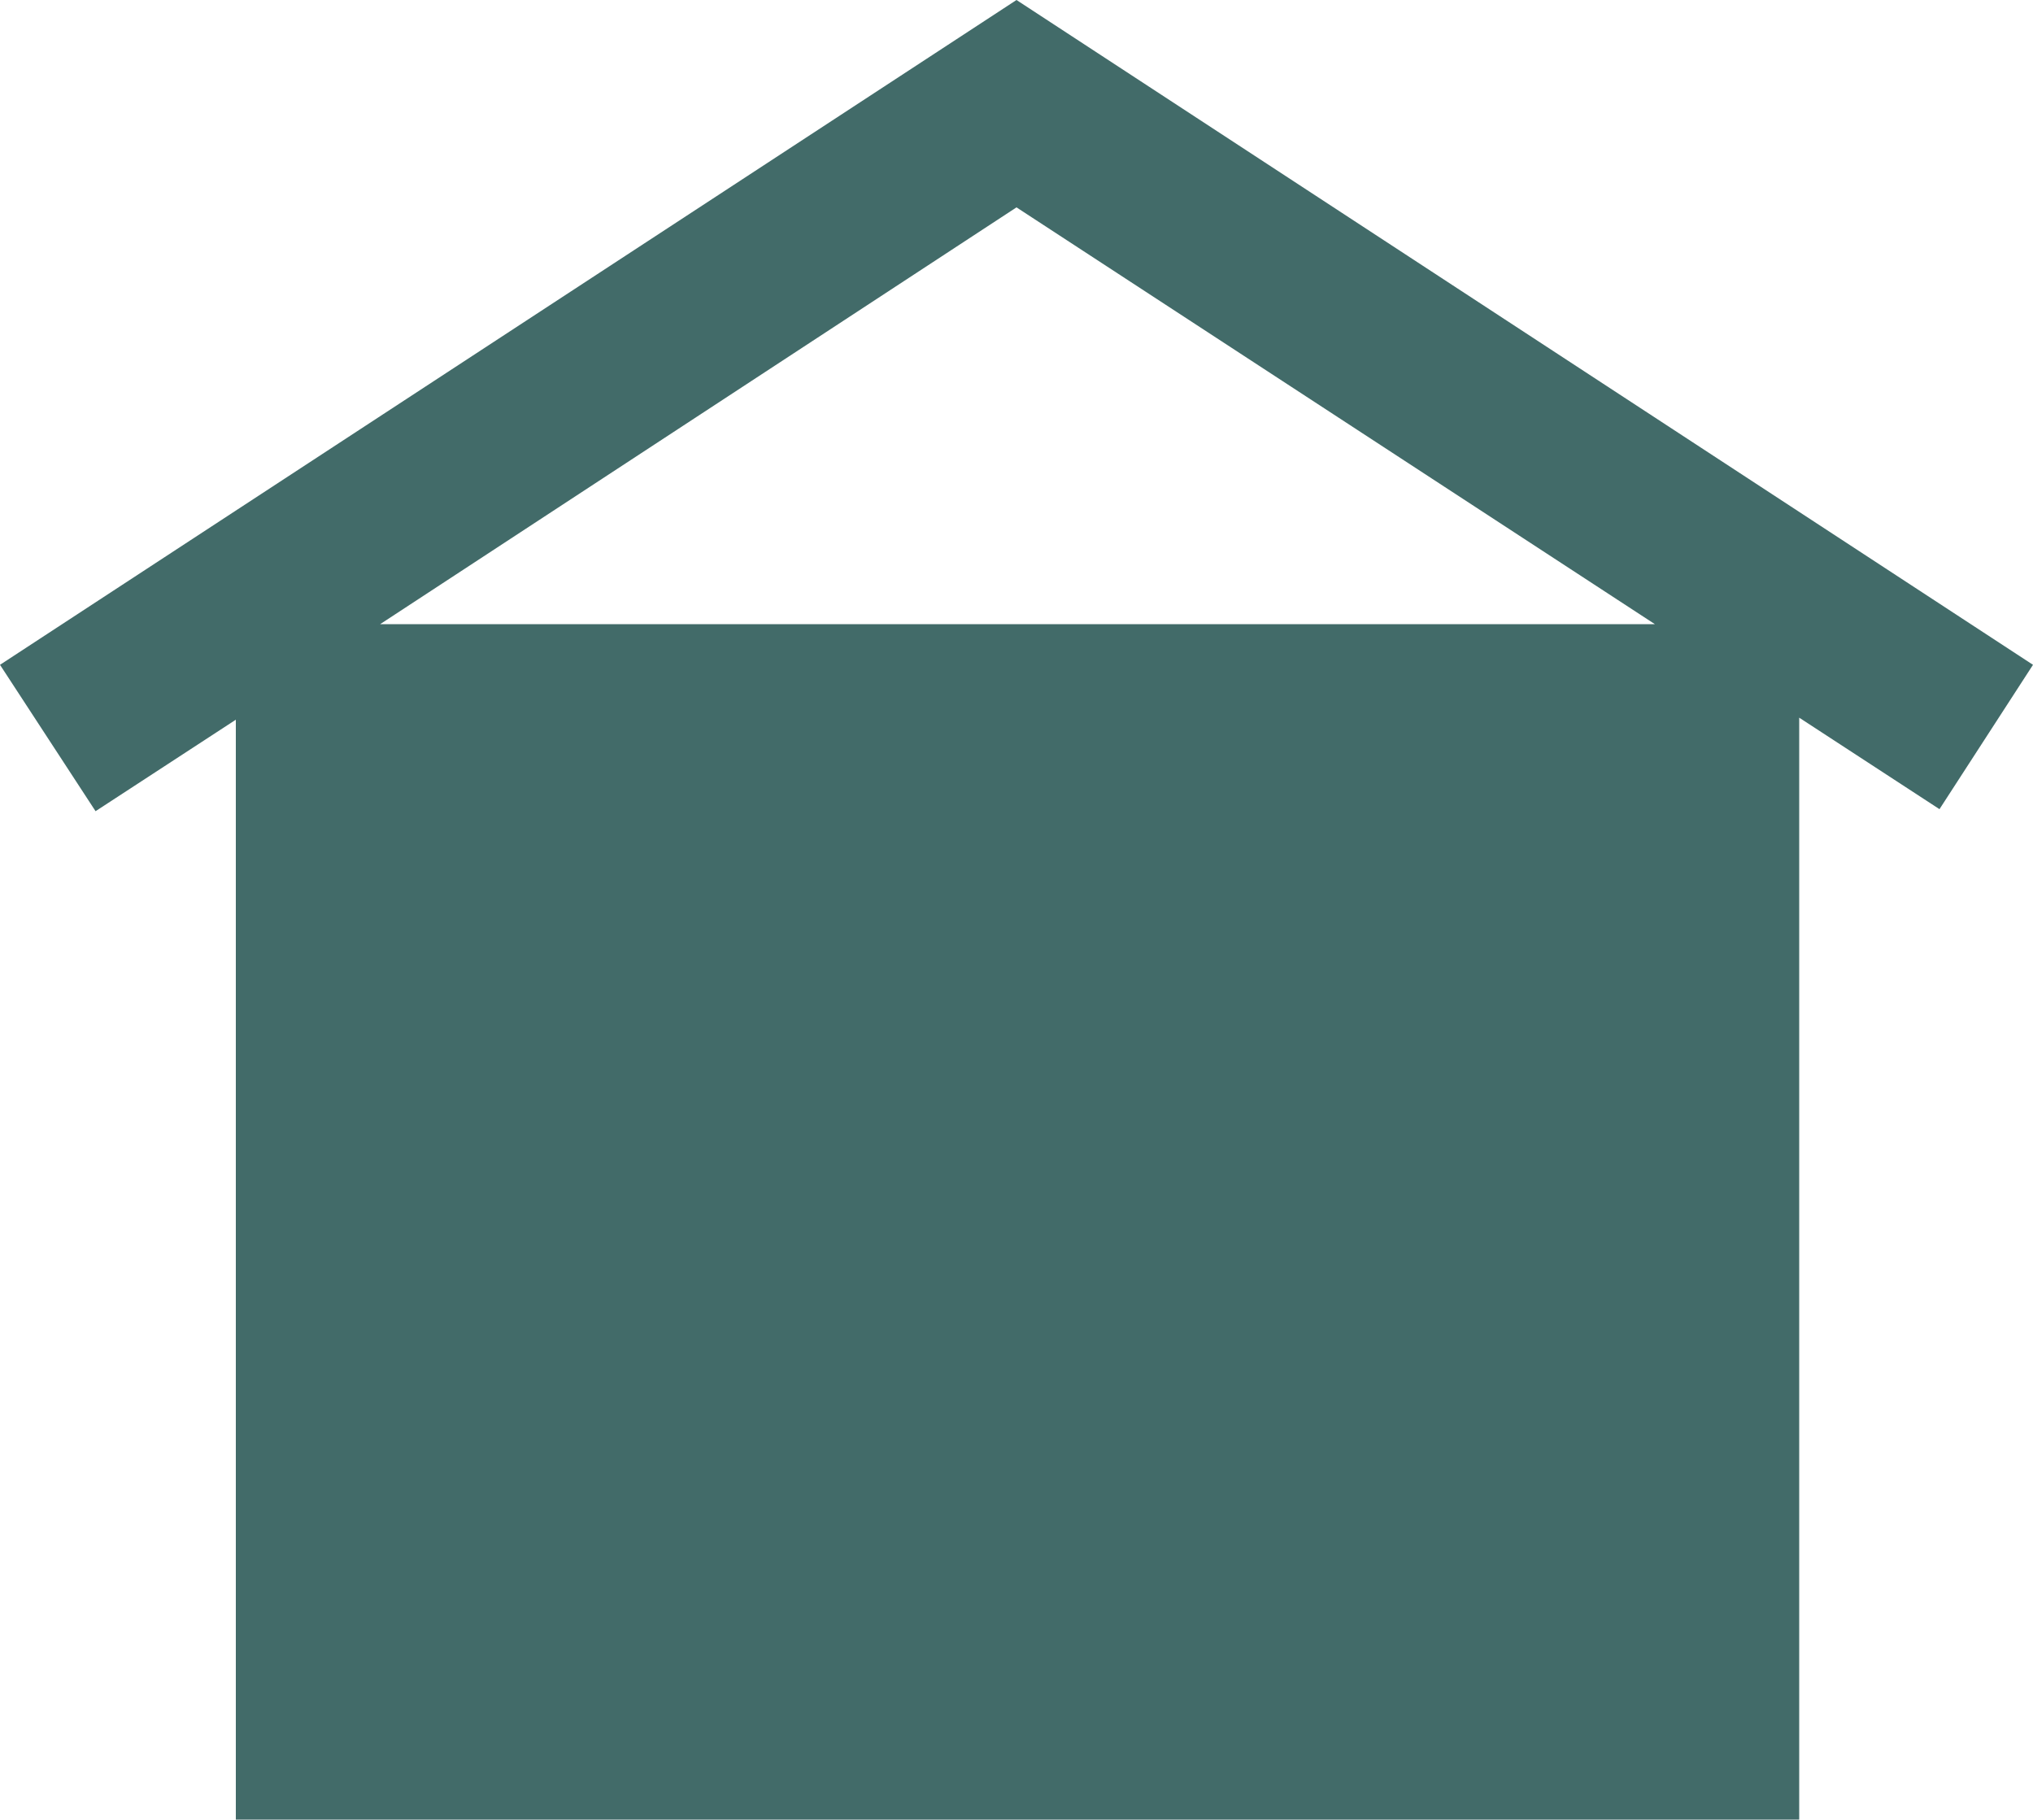 <?xml version="1.0" encoding="utf-8"?>
<!-- Generator: Adobe Illustrator 19.1.0, SVG Export Plug-In . SVG Version: 6.00 Build 0)  -->
<svg version="1.1" id="Layer_1" xmlns="http://www.w3.org/2000/svg" xmlns:xlink="http://www.w3.org/1999/xlink" x="0px" y="0px"
	 viewBox="-20 26.3 100 89.5" style="enable-background:new -20 26.3 100 89.5;" xml:space="preserve">
<style type="text/css">
	.st0{fill:#426B69;}
</style>
<path class="st0" d="M80,59L30,26.3L-20,59l4.7,7.2l6.9-4.5v54.1h76.9V61.6l6.9,4.5L80,59z M-1.3,57L30,36.5L61.4,57H-1.3z"/>
</svg>
